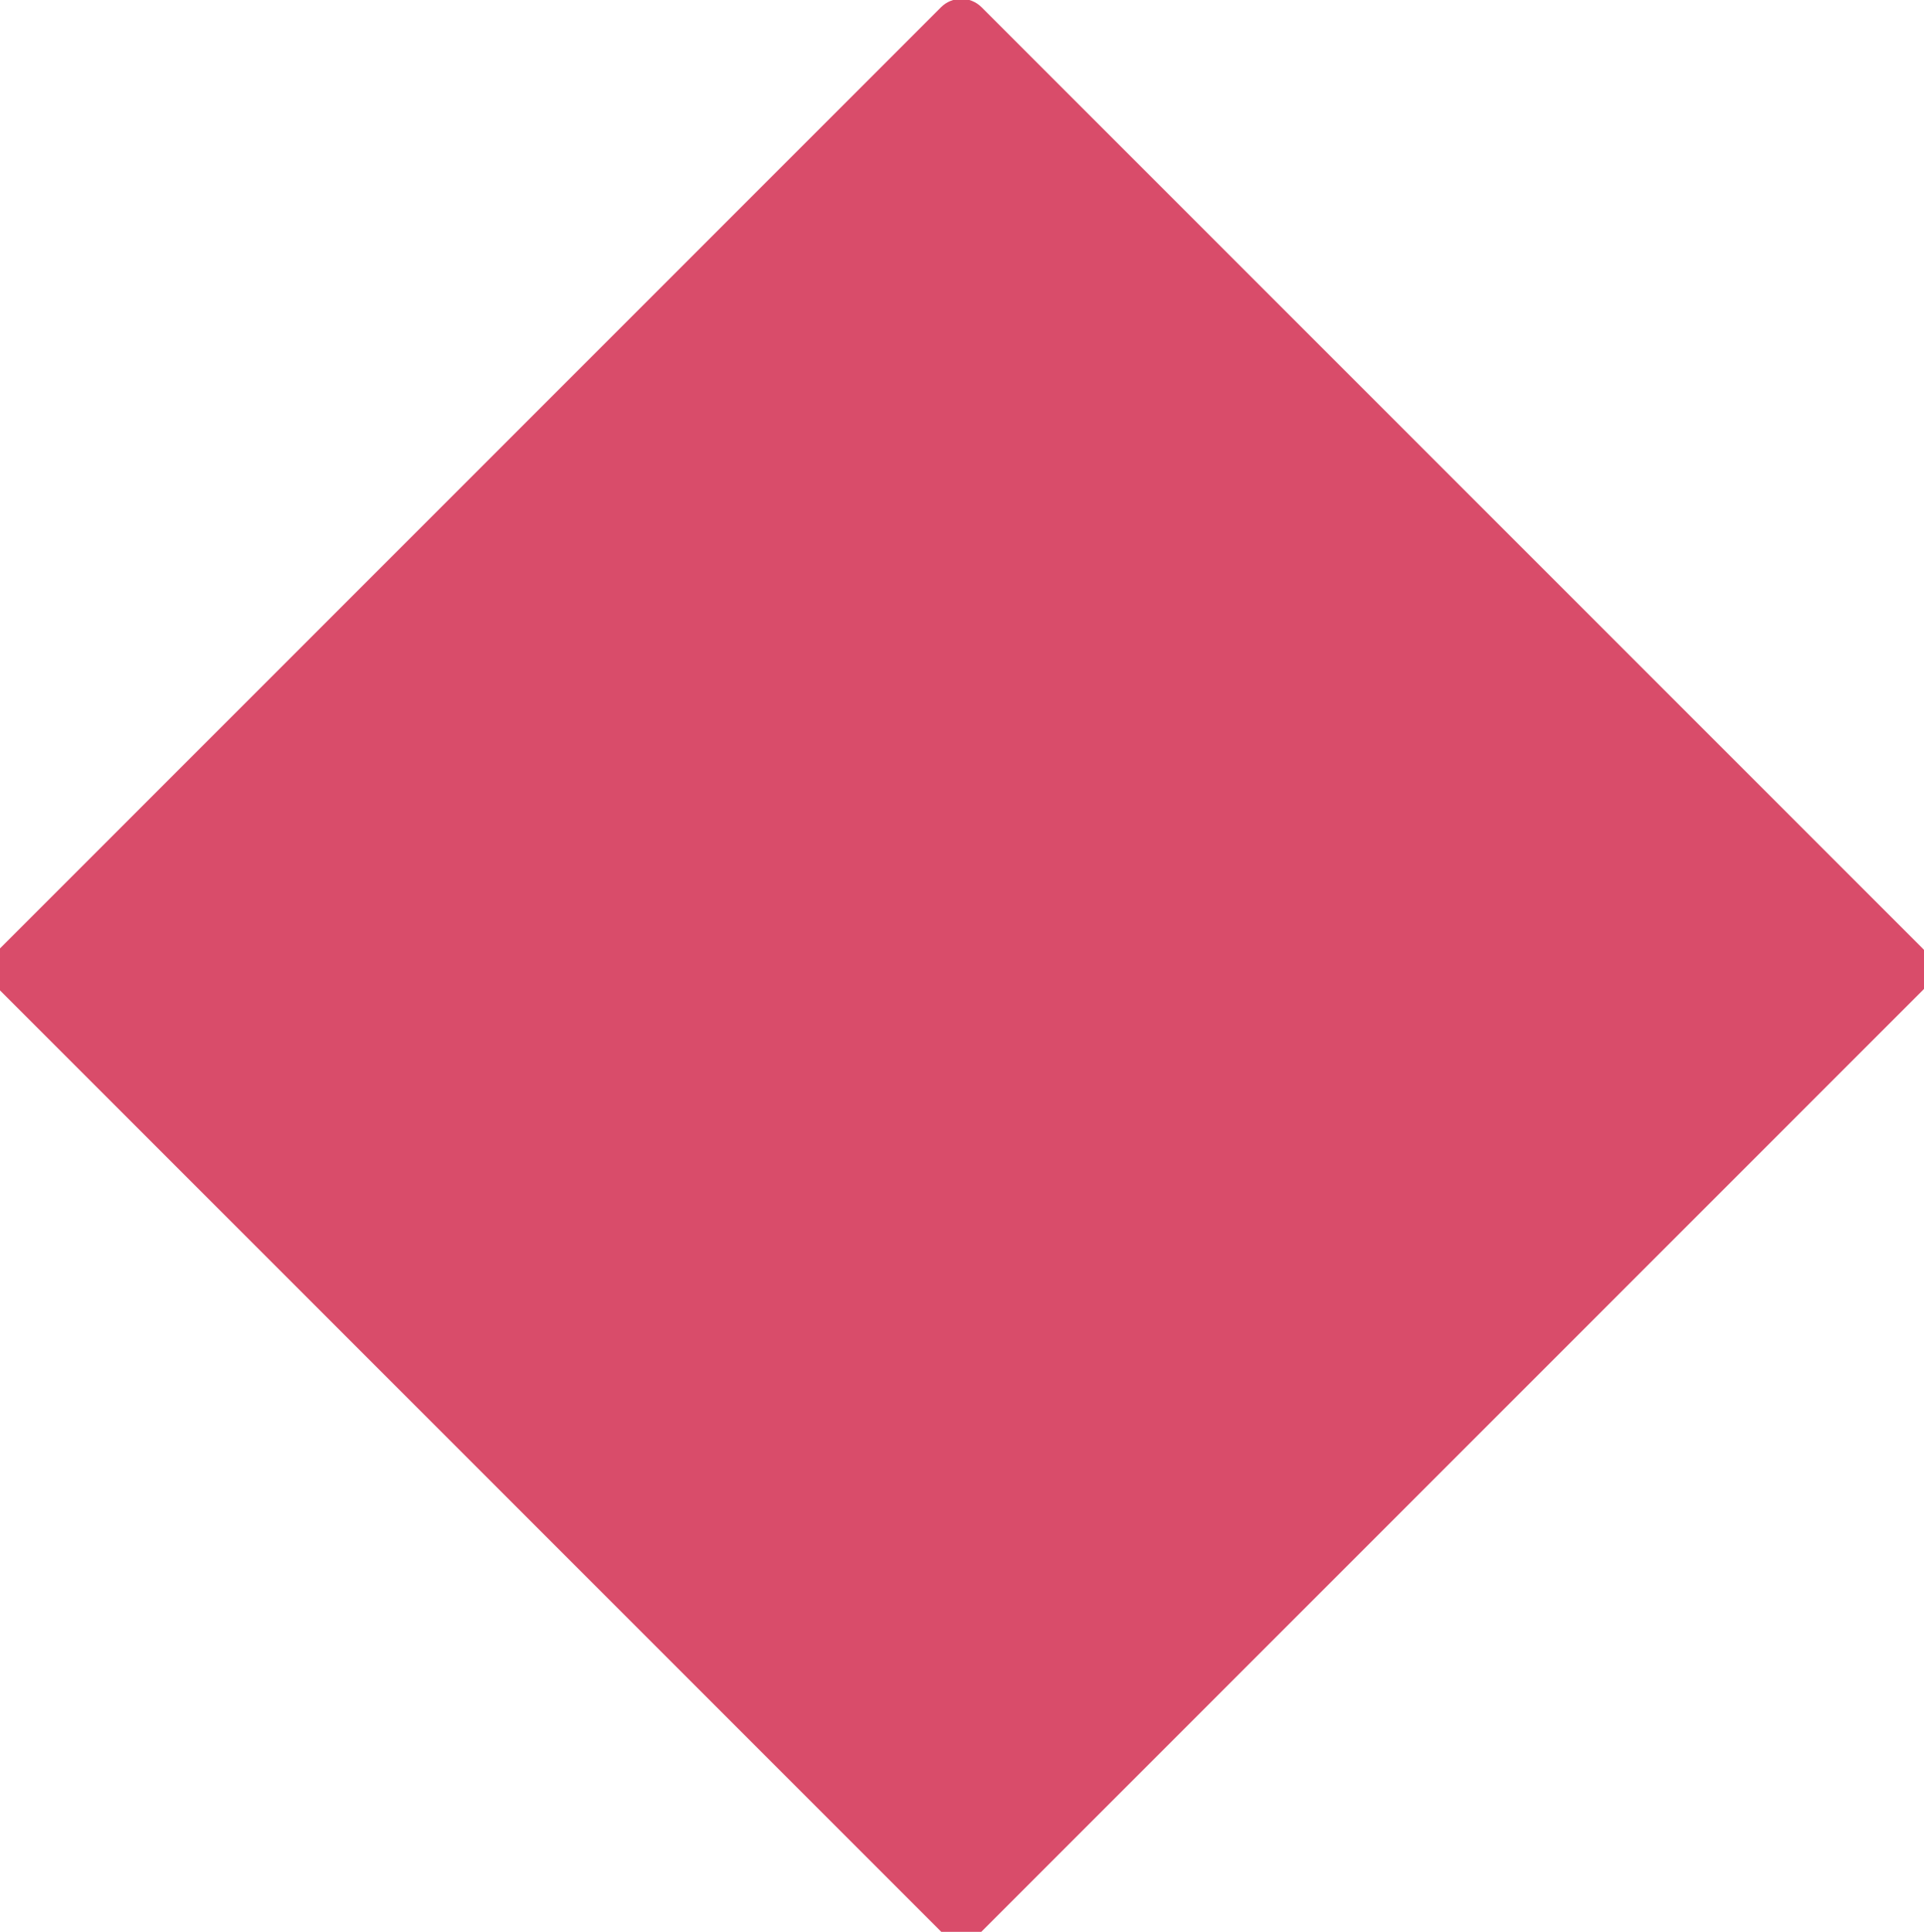 <svg xmlns="http://www.w3.org/2000/svg" viewBox="0 0 511 513"><defs><style>.cls-1{fill:#d94c6a;}</style></defs><title>Mesa de trabajo 6</title><g id="texto"><rect class="cls-1" x="70.83" y="72.95" width="368.95" height="368.95" rx="7.62" transform="translate(256.81 -105.13) rotate(45)"/></g></svg>